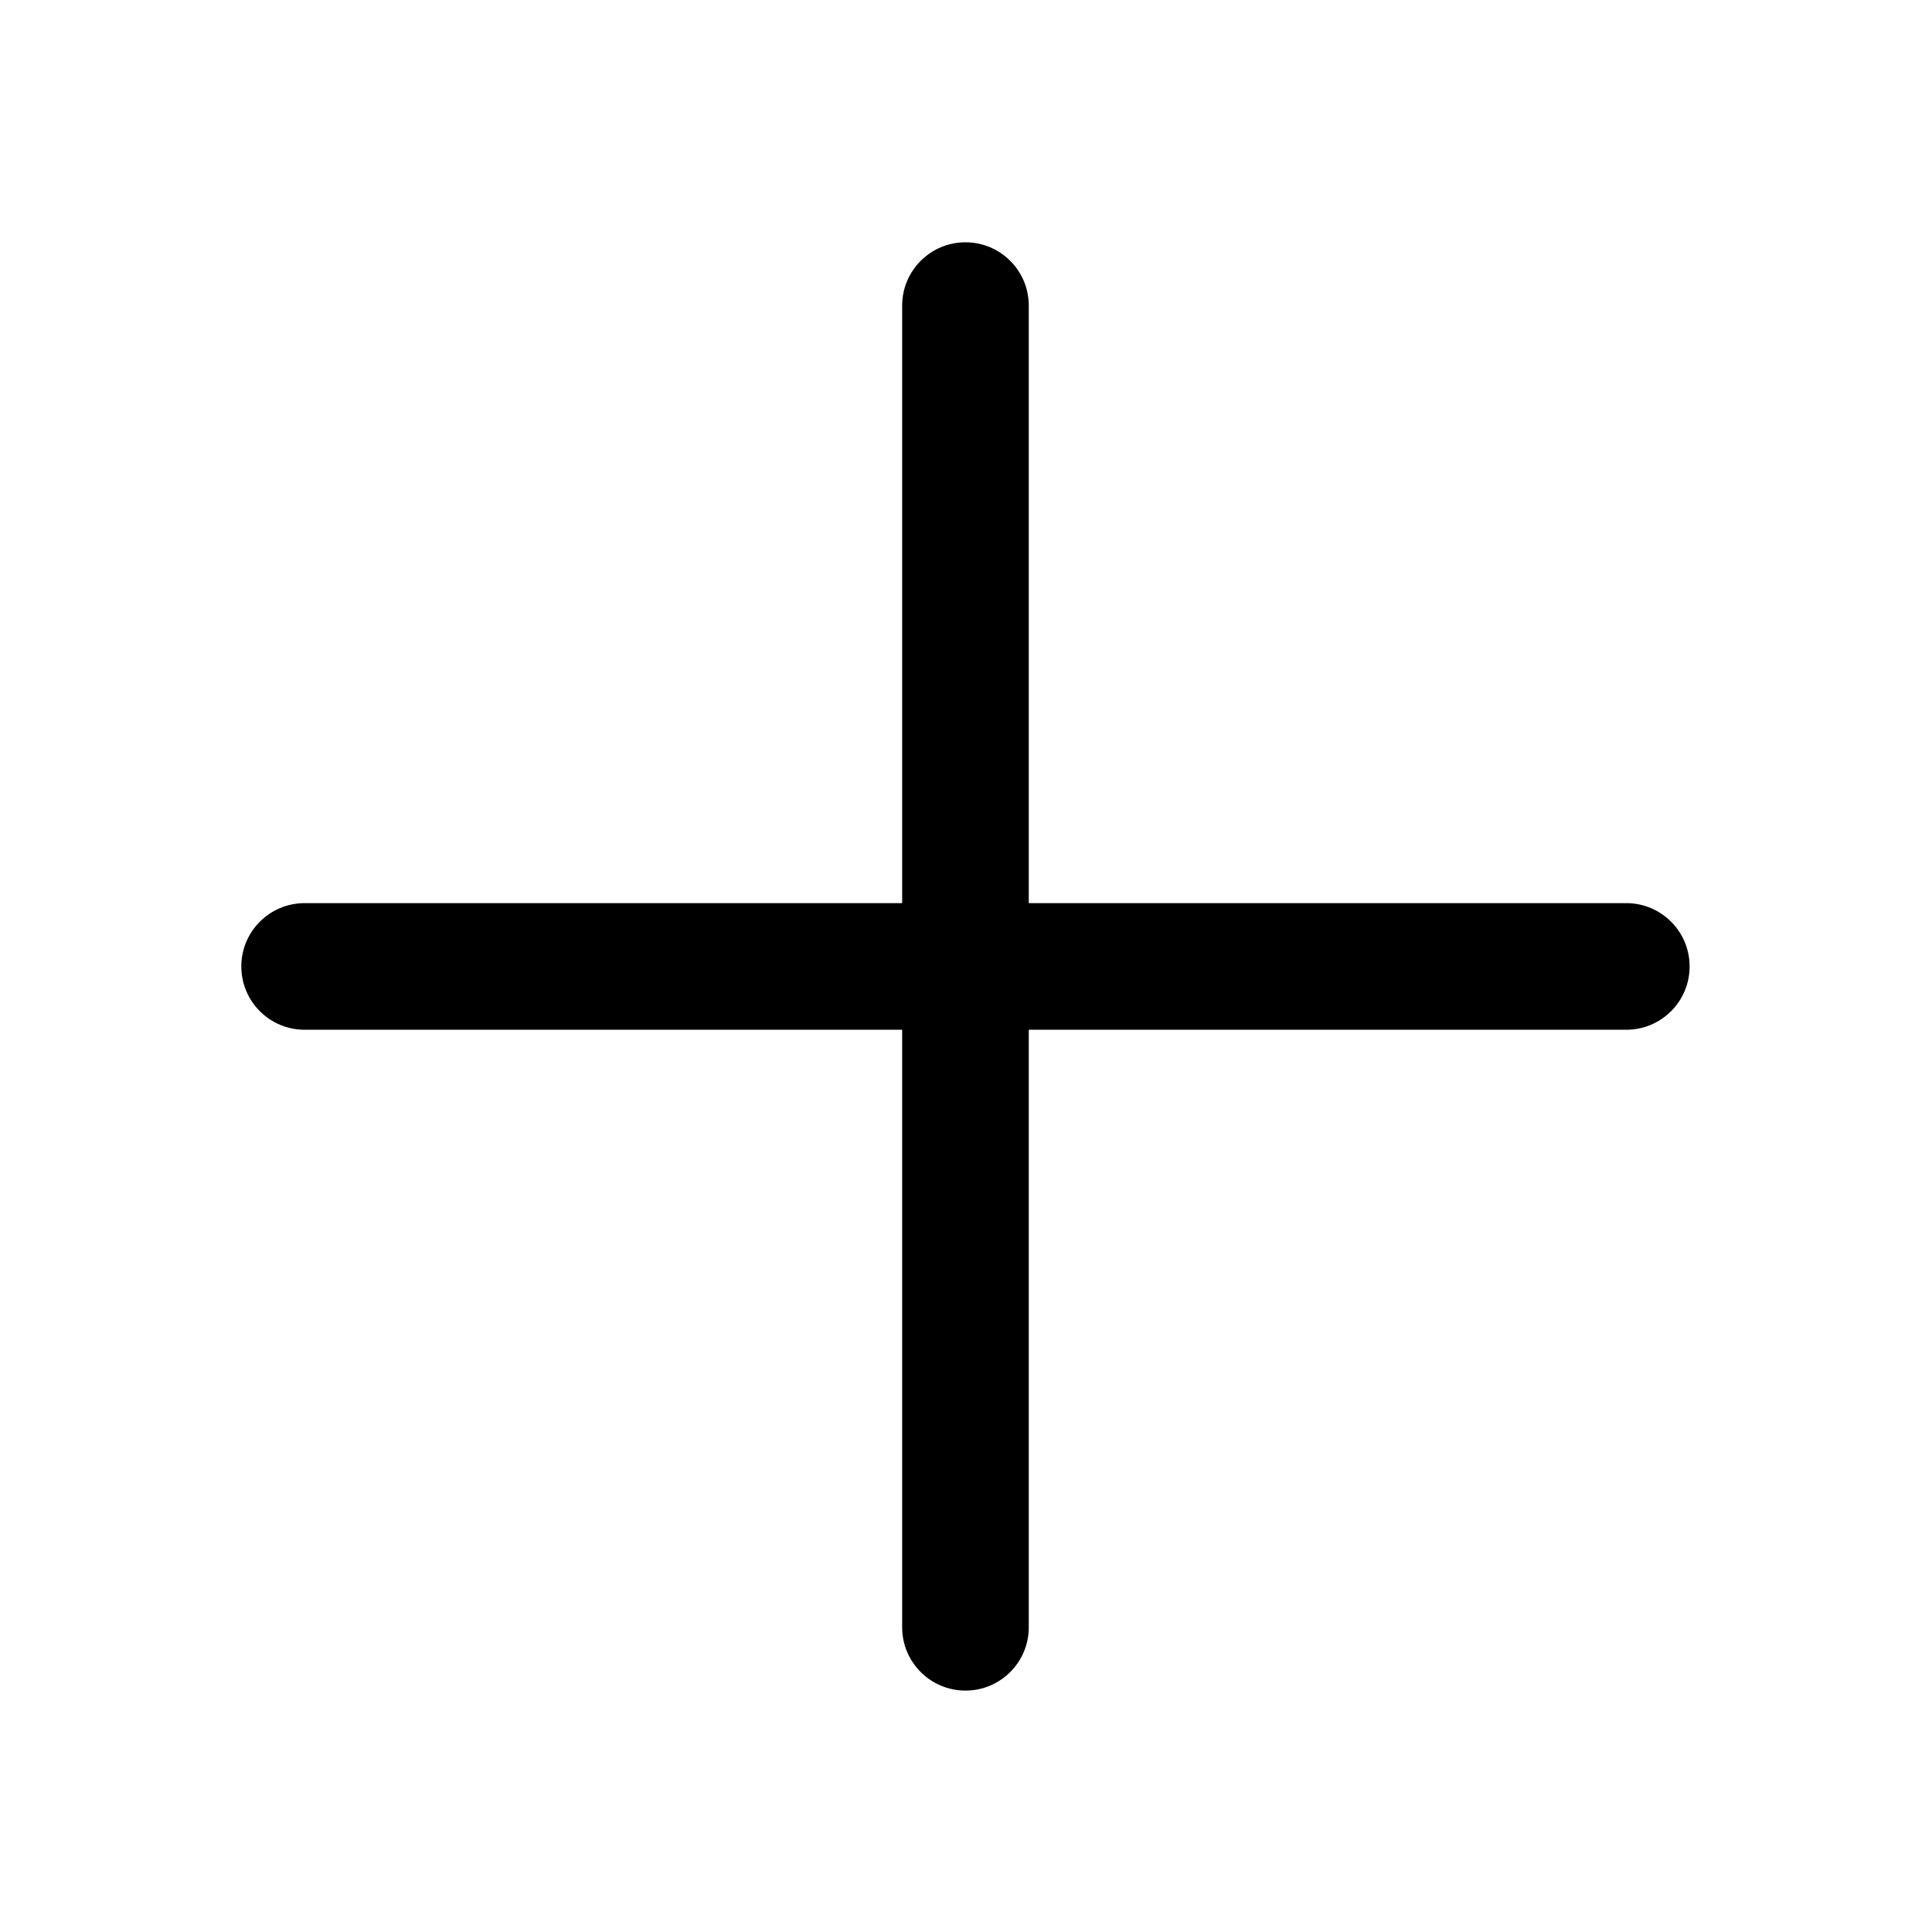<?xml version="1.0" standalone="no"?><!DOCTYPE svg PUBLIC "-//W3C//DTD SVG 1.1//EN" "http://www.w3.org/Graphics/SVG/1.1/DTD/svg11.dtd"><svg t="1492820119121" class="icon" style="" viewBox="0 0 1024 1024" version="1.1" xmlns="http://www.w3.org/2000/svg" p-id="2045" xmlns:xlink="http://www.w3.org/1999/xlink" width="32" height="32"><defs><style type="text/css"></style></defs><path d="M895.529 512.234c0 18.531-15.023 33.554-33.554 33.554L161.455 545.789c-18.531 0-33.554-15.023-33.554-33.554l0 0c0-18.531 15.023-33.554 33.554-33.554l700.52 0C880.506 478.68 895.529 493.703 895.529 512.234L895.529 512.234z" p-id="2046"></path><path d="M511.715 896.049c-18.531 0-33.554-15.023-33.554-33.554L478.161 161.974c0-18.531 15.023-33.554 33.554-33.554l0 0c18.531 0 33.554 15.023 33.554 33.554l0 700.52C545.269 881.026 530.246 896.049 511.715 896.049L511.715 896.049z" p-id="2047"></path></svg>